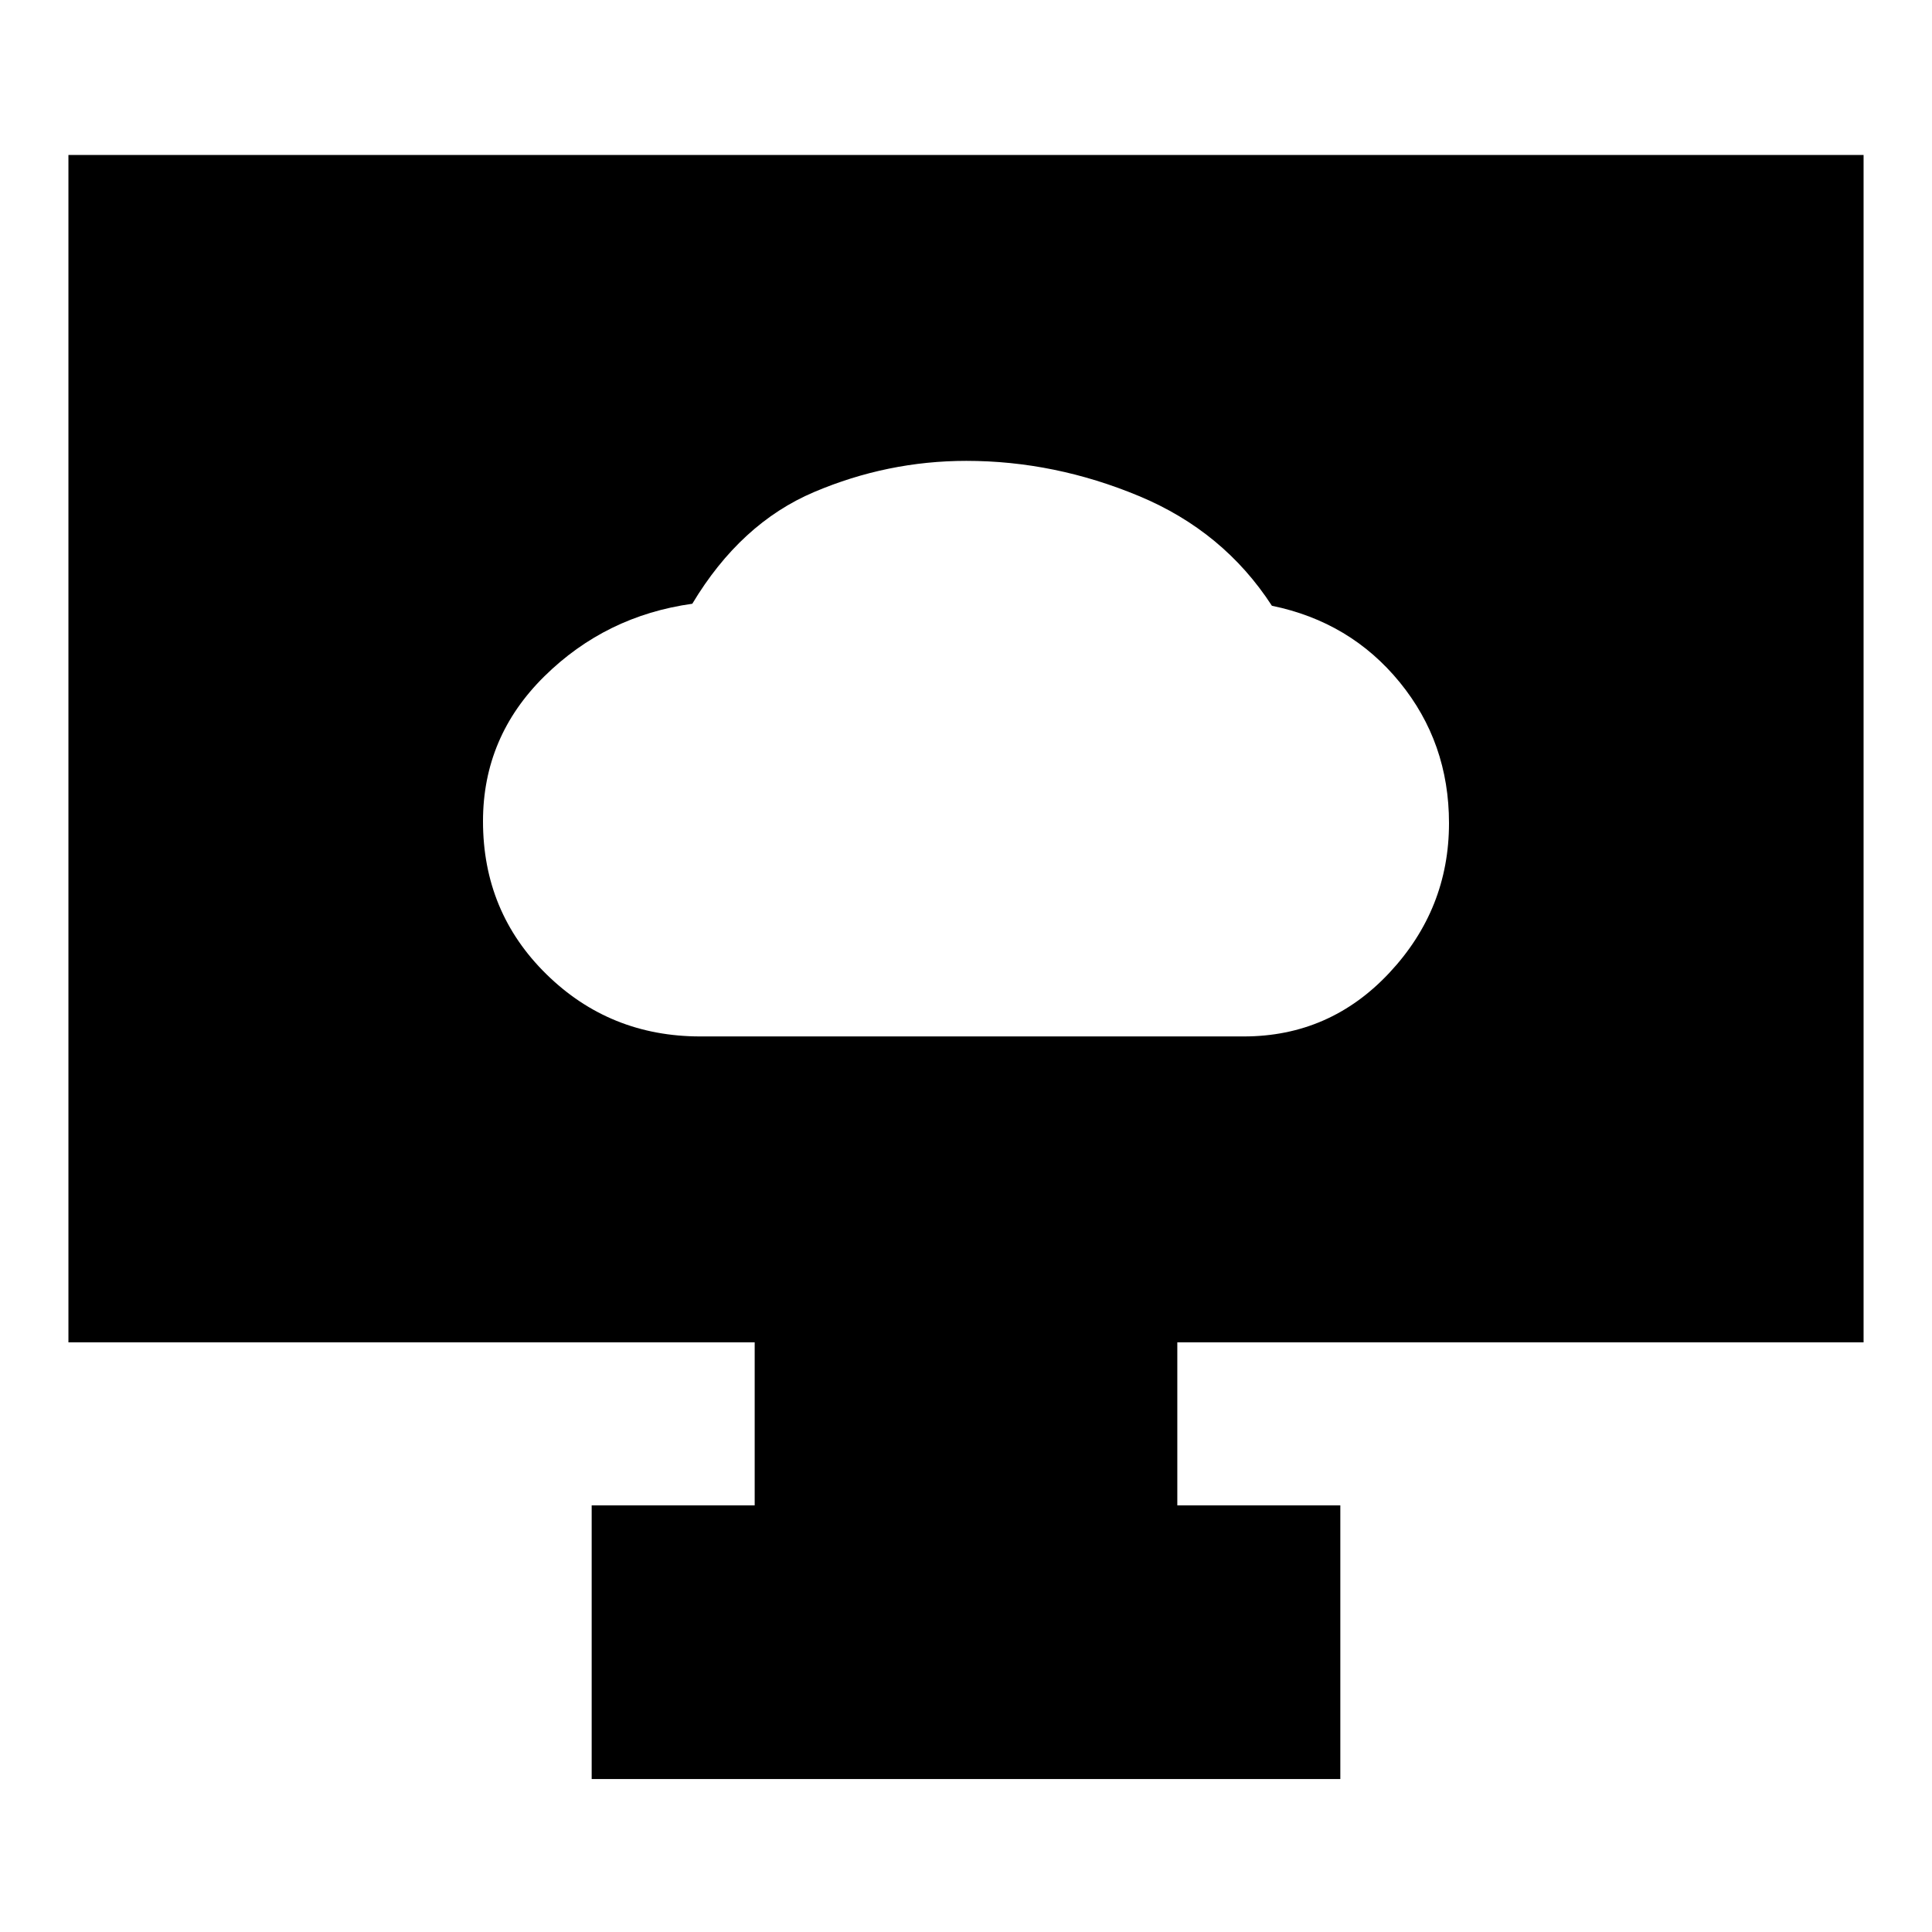 <svg xmlns="http://www.w3.org/2000/svg" height="24" viewBox="0 -960 960 960" width="24"><path d="M348-445h270q42.84 0 72.42-31.67T720-551q0-40-24.5-70T632-659q-24-37-66-54.5T480.2-731q-39.2 0-75.7 15.5T344-660q-43 6-73.5 36.05Q240-593.9 240-551.92q0 45.09 31.5 76Q303-445 348-445ZM294-76v-136h81v-81H34v-590h892v590H585v81h81v136H294Z"/></svg>